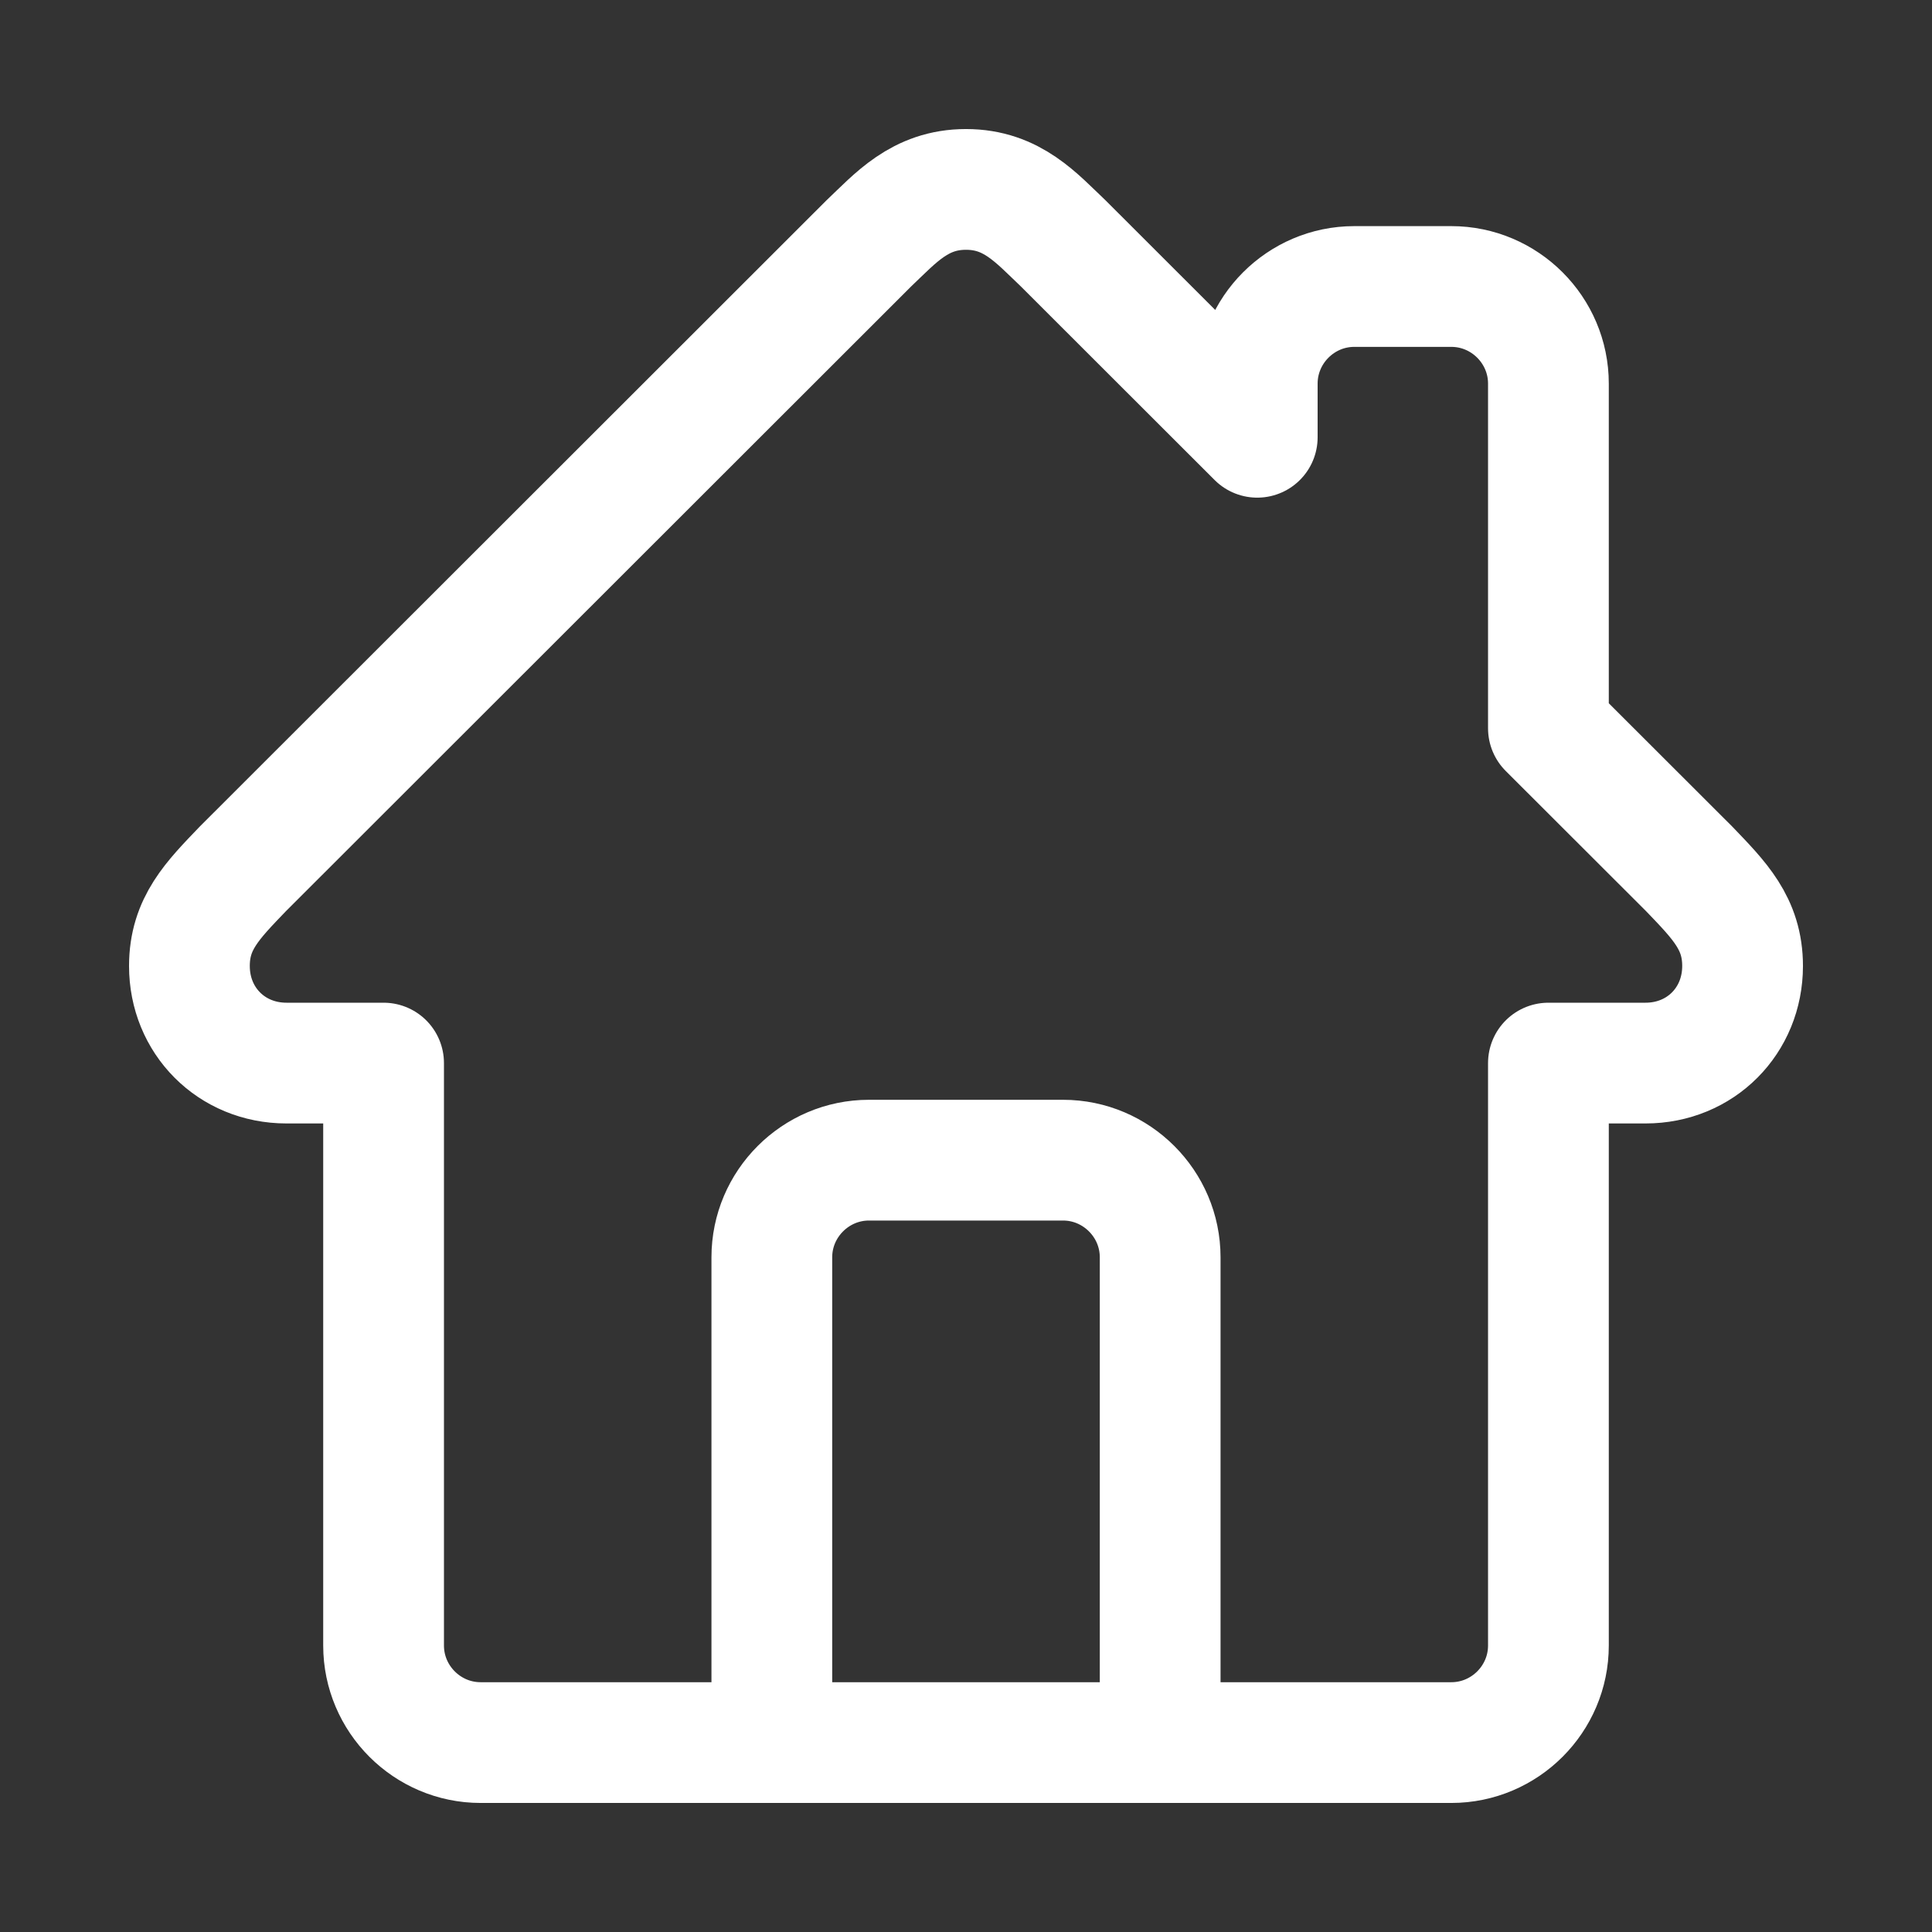 <svg
  width="24"
  height="24"
  viewBox="0 0 24 24"
  fill="none"
  xmlns="http://www.w3.org/2000/svg"
>
<rect x="0" y="0" width="24" height="24" fill="#333333" stroke="none"/>
<path
    d="M14.412 21.386V15.618C14.412 14.955 13.869 14.412 13.206 14.412H10.794C10.131 14.412 9.588 14.955 9.588 15.618V21.386M20.984 10.794L19.235 9.047V4.765C19.235 4.102 18.693 3.559 18.029 3.559H16.823C16.16 3.559 15.618 4.102 15.618 4.765V5.432L13.206 3.022C12.877 2.711 12.575 2.353 12 2.353C11.425 2.353 11.123 2.711 10.794 3.022L3.016 10.794C2.64 11.186 2.353 11.472 2.353 12C2.353 12.679 2.874 13.206 3.559 13.206H4.765V20.441C4.765 21.105 5.307 21.647 5.97 21.647H18.029C18.693 21.647 19.235 21.105 19.235 20.441V13.206H20.441C21.126 13.206 21.647 12.679 21.647 12C21.647 11.472 21.36 11.186 20.984 10.794Z"
    stroke="white"
    stroke-width="1.5"
    stroke-linejoin="round"
  />
</svg>
